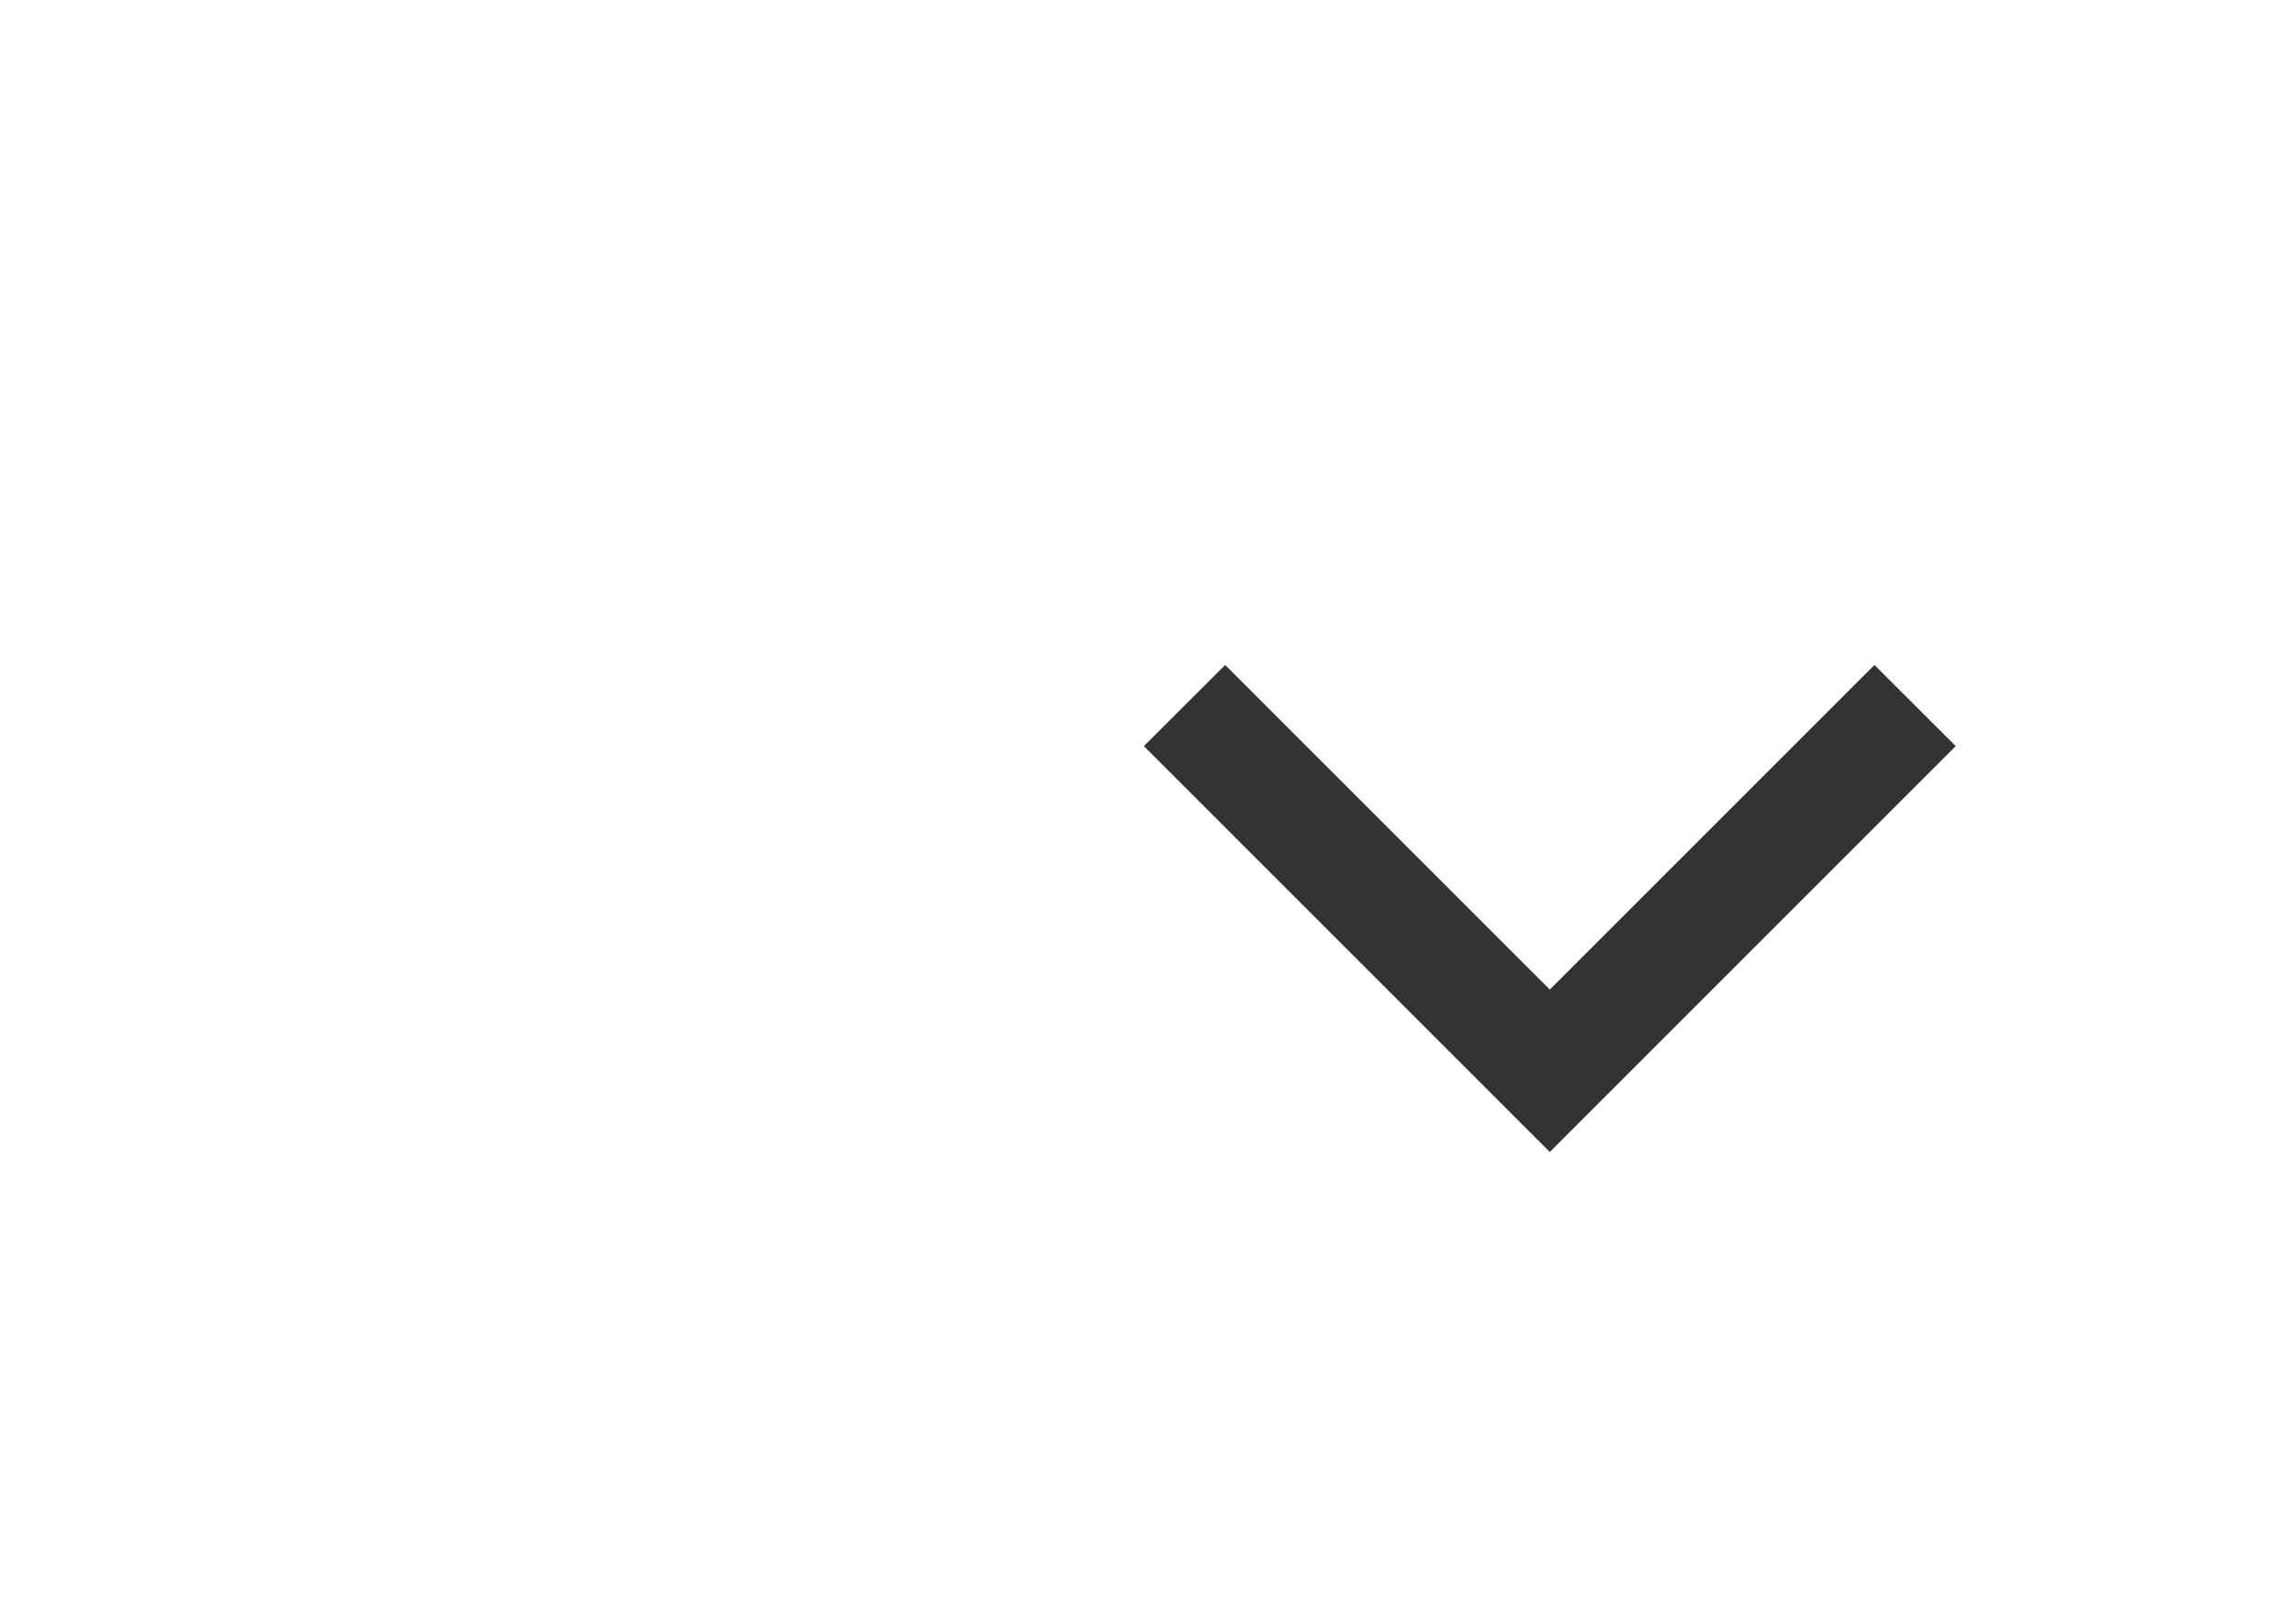 <?xml version="1.0" encoding="UTF-8"?>
<svg width="20px" height="14px" viewBox="0 0 20 14" version="1.1" xmlns="http://www.w3.org/2000/svg" xmlns:xlink="http://www.w3.org/1999/xlink">
    <rect x="0" y="0" width="20" height="14" fill="#333333" stroke="none"/>
    <!-- Generator: Sketch 42 (36781) - http://www.bohemiancoding.com/sketch -->
    <title>Combined Shape</title>
    <desc>Created with Sketch.</desc>
    <defs></defs>
    <g id="Page-1" stroke="none" stroke-width="1" fill="none" fill-rule="evenodd">
        <g id="ember-single-select" transform="translate(-41, -32)" fill="#FFFFFF">
            <path d="M61,32 L61,46 L41,46 L41,32 L61,32 Z M54.5,40.621 L51.672,37.793 L50.964,38.5 L54.5,42.036 L58.036,38.5 L57.328,37.793 L54.5,40.621 Z" id="Combined-Shape"></path>
        </g>
    </g>
</svg>